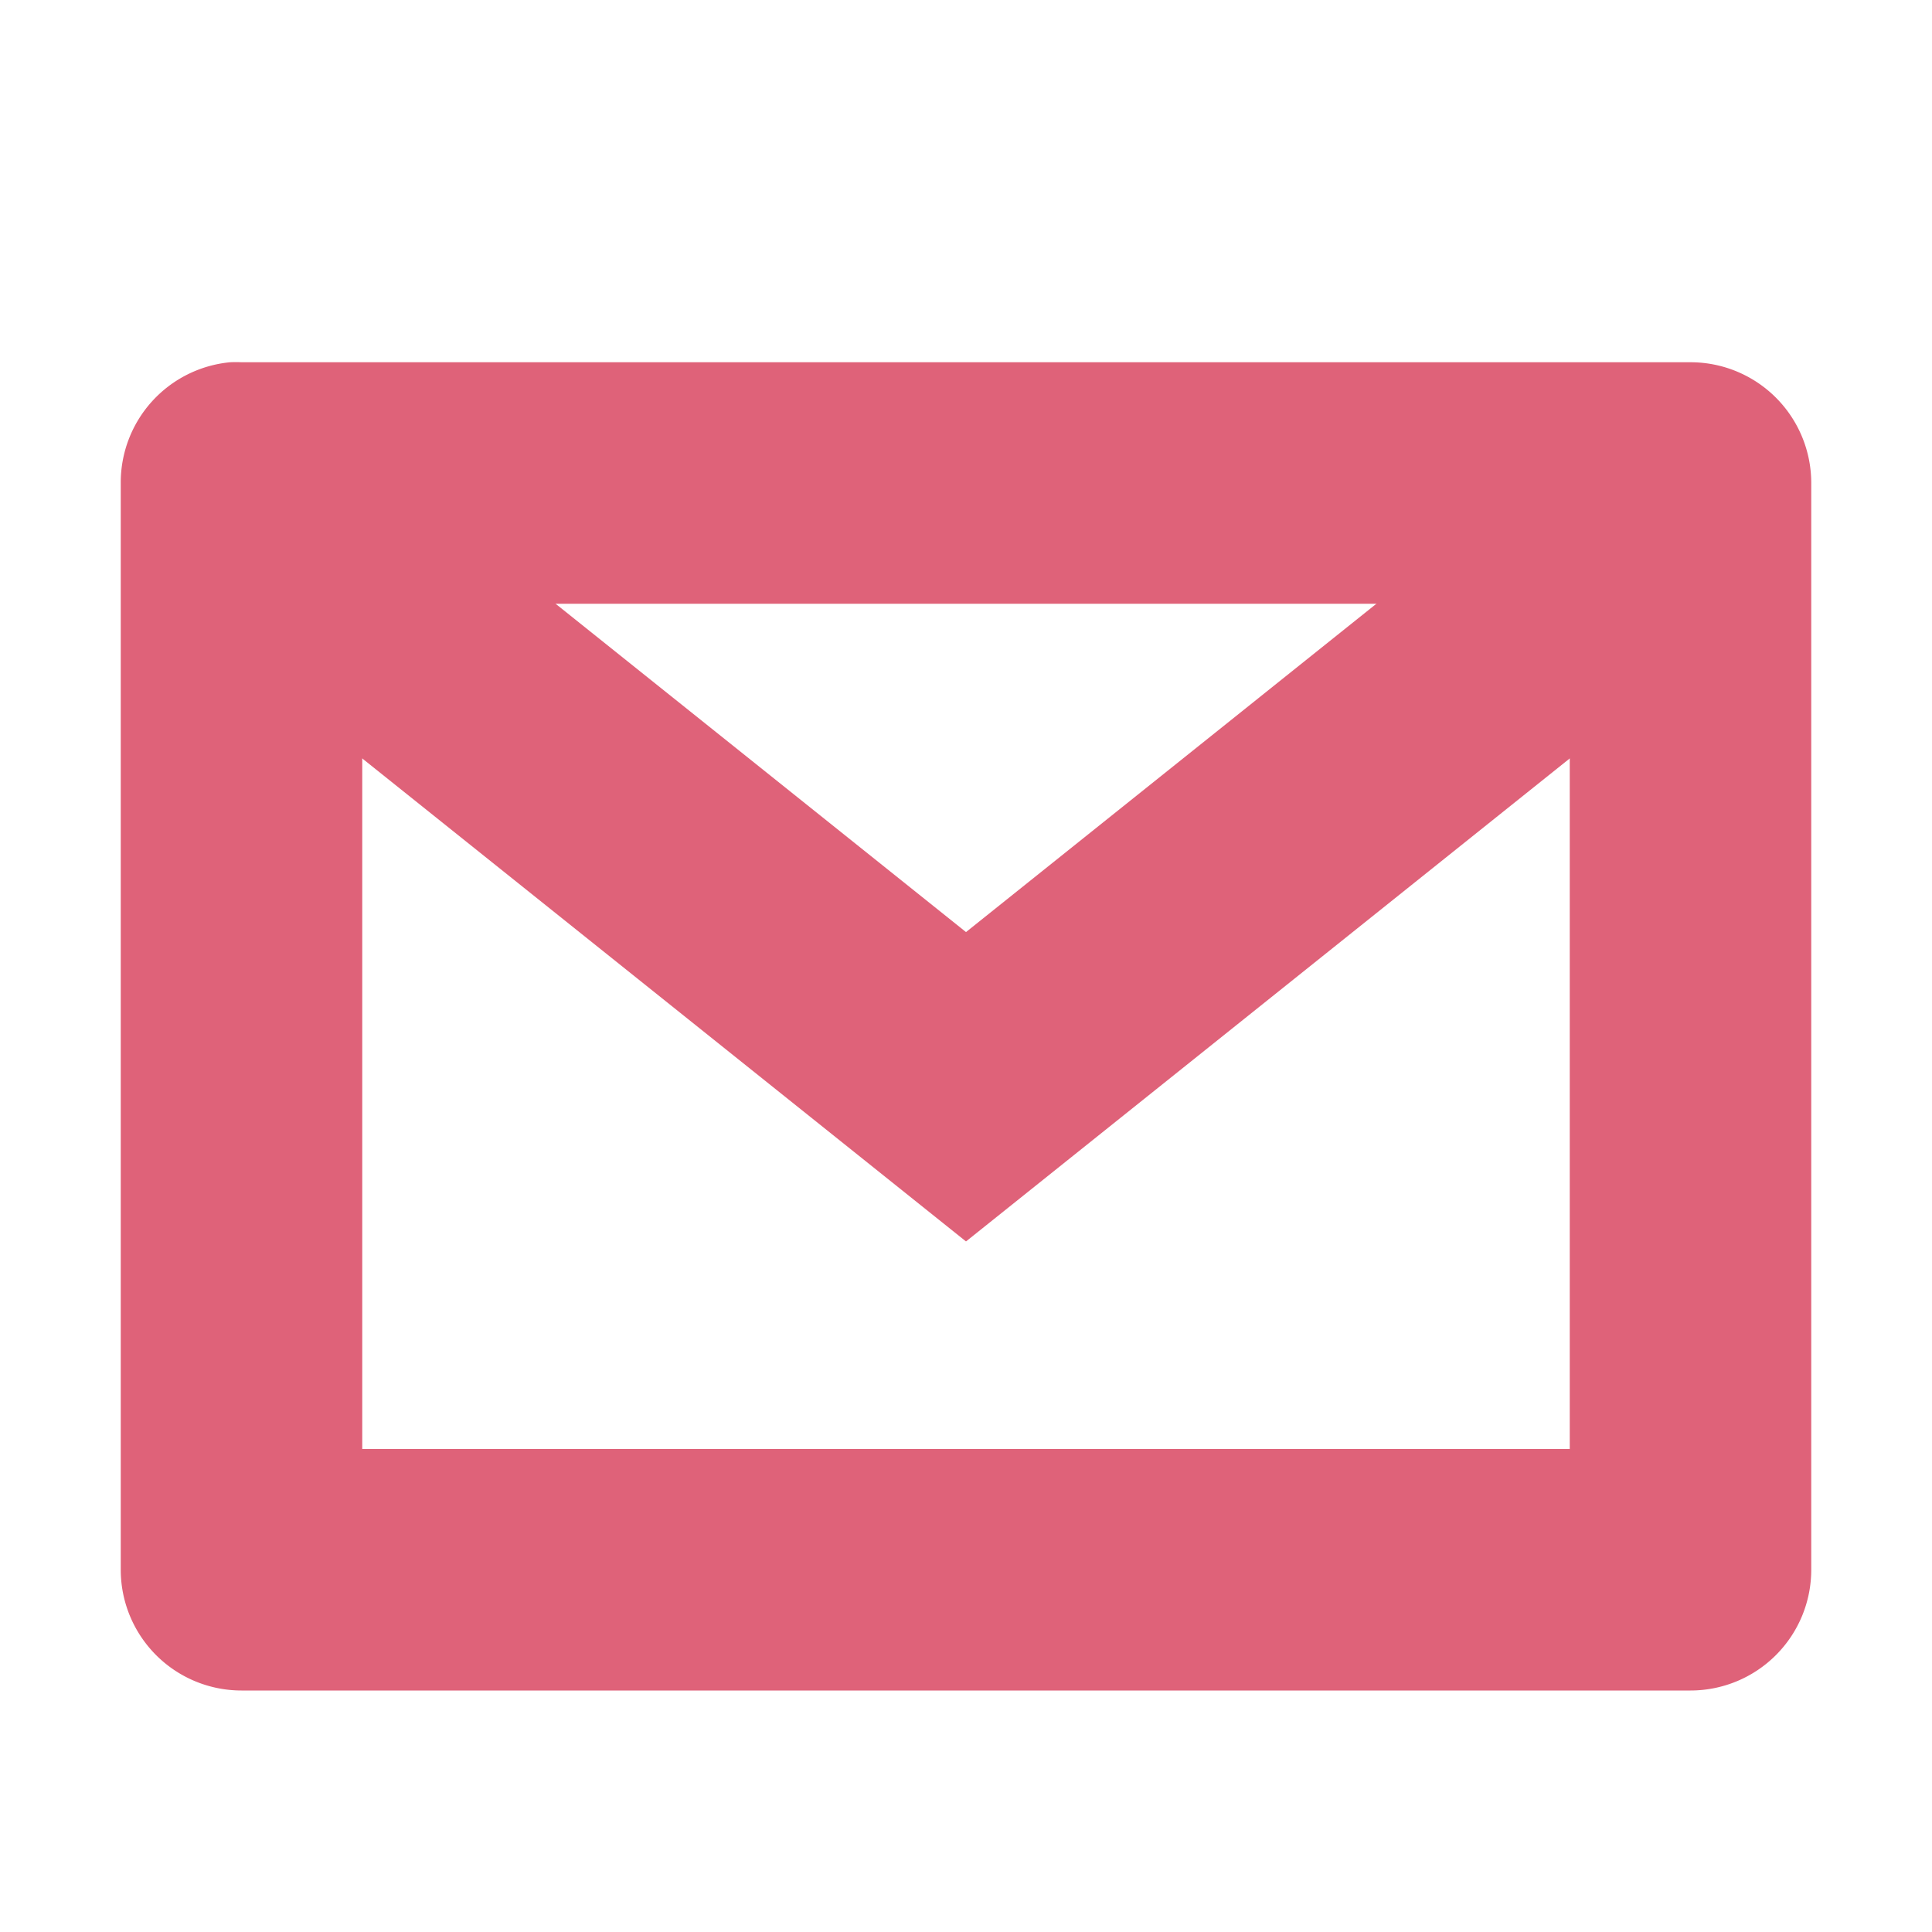 <svg xmlns="http://www.w3.org/2000/svg" height="16" width="16">
<g transform="translate(-41,-297)" fill="#DF6279">
<path style="block-progression:tb;color:#000000;direction:ltr;text-indent:0;text-align:start;enable-background:accumulate;text-transform:none;" d="m43.781,301a1,1,0,0,0,-0.406,1.781l5,4,0.625,0.5,0.625-0.5,5-4a1,1,0,1,0,-1.25,-1.562l-4.375,3.5-4.375-3.5a1,1,0,0,0,-0.844,-0.22z"/>
<path style="block-progression:tb;color:#000000;direction:ltr;text-indent:0;text-align:start;enable-background:accumulate;text-transform:none;" d="M42.906,300a1,1,0,0,0,-0.906,1v9a1,1,0,0,0,1,1h12a1,1,0,0,0,1,-1v-9a1,1,0,0,0,-1,-1h-12a1,1,0,0,0,-0.094,0zm1.094,2h10v7h-10v-7z"/>
</g>
</svg>
